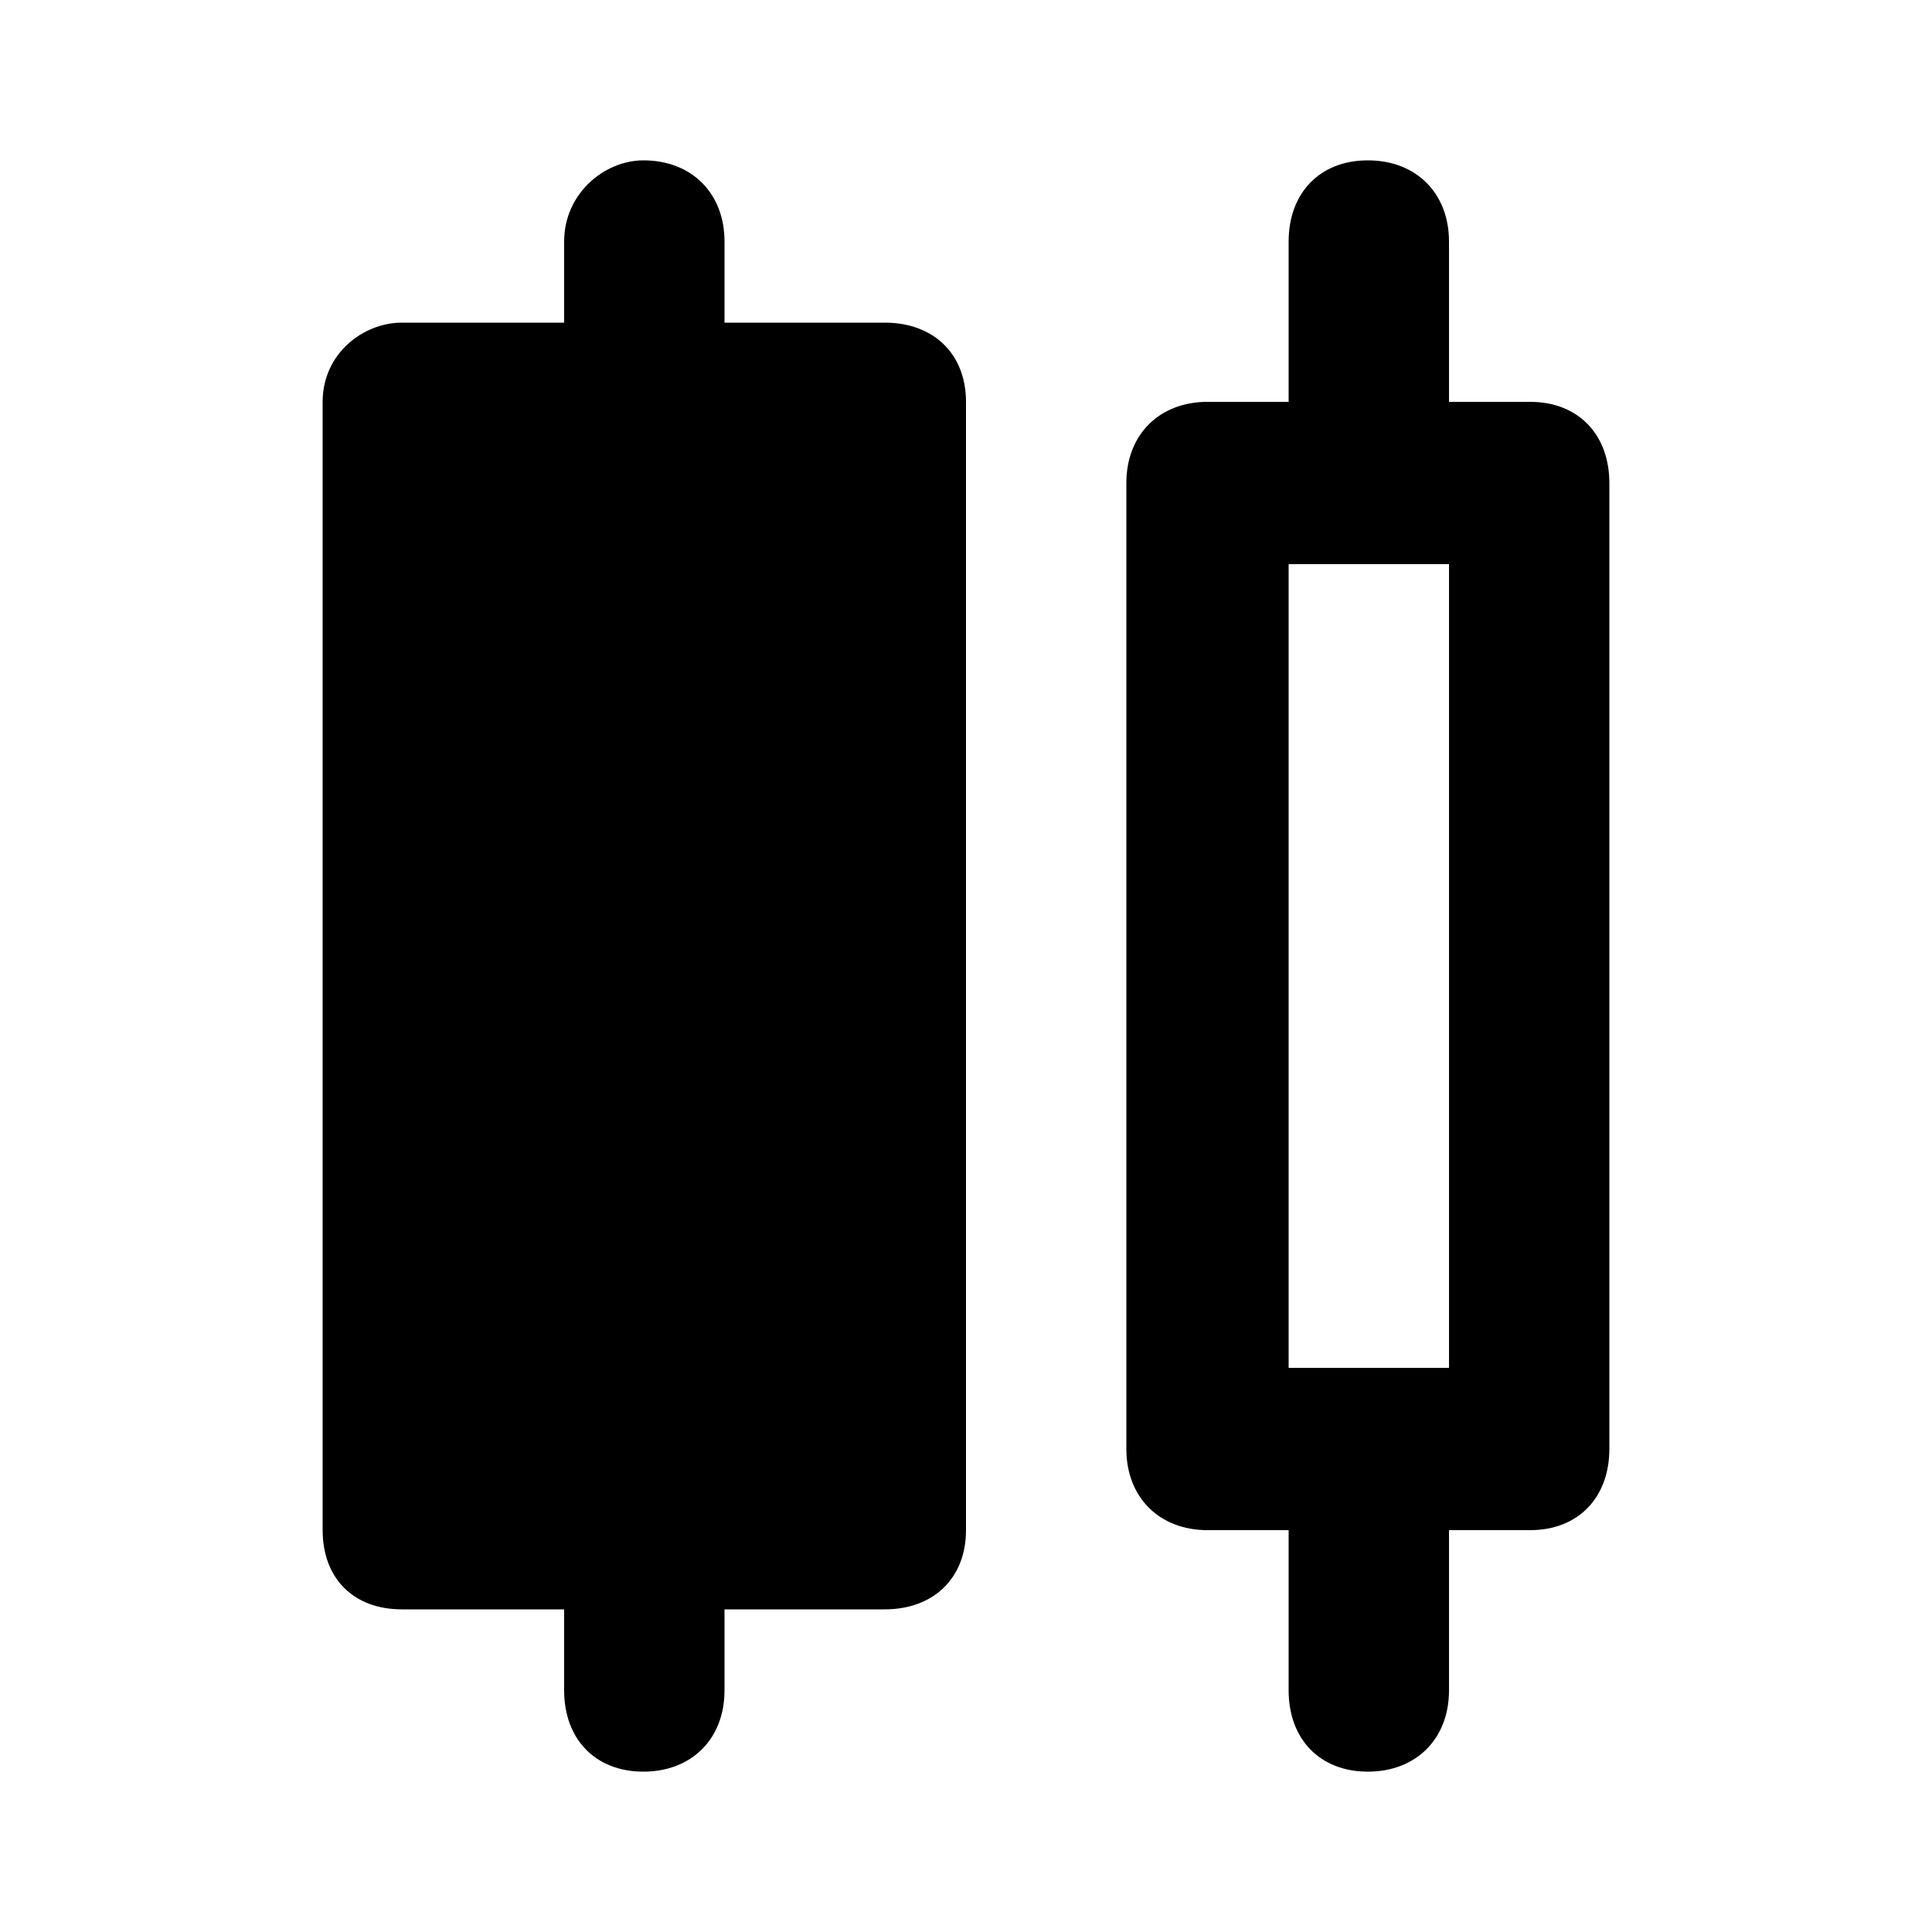 <svg xmlns="http://www.w3.org/2000/svg" width="24" height="24" viewBox="0 0 24 24">
    <path d="M10.992 4.008h-1.992v-1.008c0-0.6-0.408-1.008-1.008-1.008-0.48 0-0.984 0.408-0.984 1.008v1.008h-2.016c-0.48 0-0.984 0.384-0.984 0.984v14.016c0 0.6 0.384 0.984 0.984 0.984h2.016v1.008c0 0.6 0.384 1.008 0.984 1.008s1.008-0.408 1.008-1.008v-1.008h1.992c0.6 0 1.008-0.384 1.008-0.984v-14.016c0-0.6-0.408-0.984-1.008-0.984zM19.008 4.992h-1.008v-1.992c0-0.6-0.408-1.008-1.008-1.008s-0.984 0.408-0.984 1.008v1.992h-1.008c-0.6 0-1.008 0.408-1.008 1.008v12c0 0.6 0.408 1.008 1.008 1.008h1.008v1.992c0 0.6 0.384 1.008 0.984 1.008s1.008-0.408 1.008-1.008v-1.992h1.008c0.6 0 0.984-0.408 0.984-1.008v-12c0-0.6-0.384-1.008-0.984-1.008zM18 16.992h-1.992v-9.984h1.992v9.984z"></path>
</svg>
